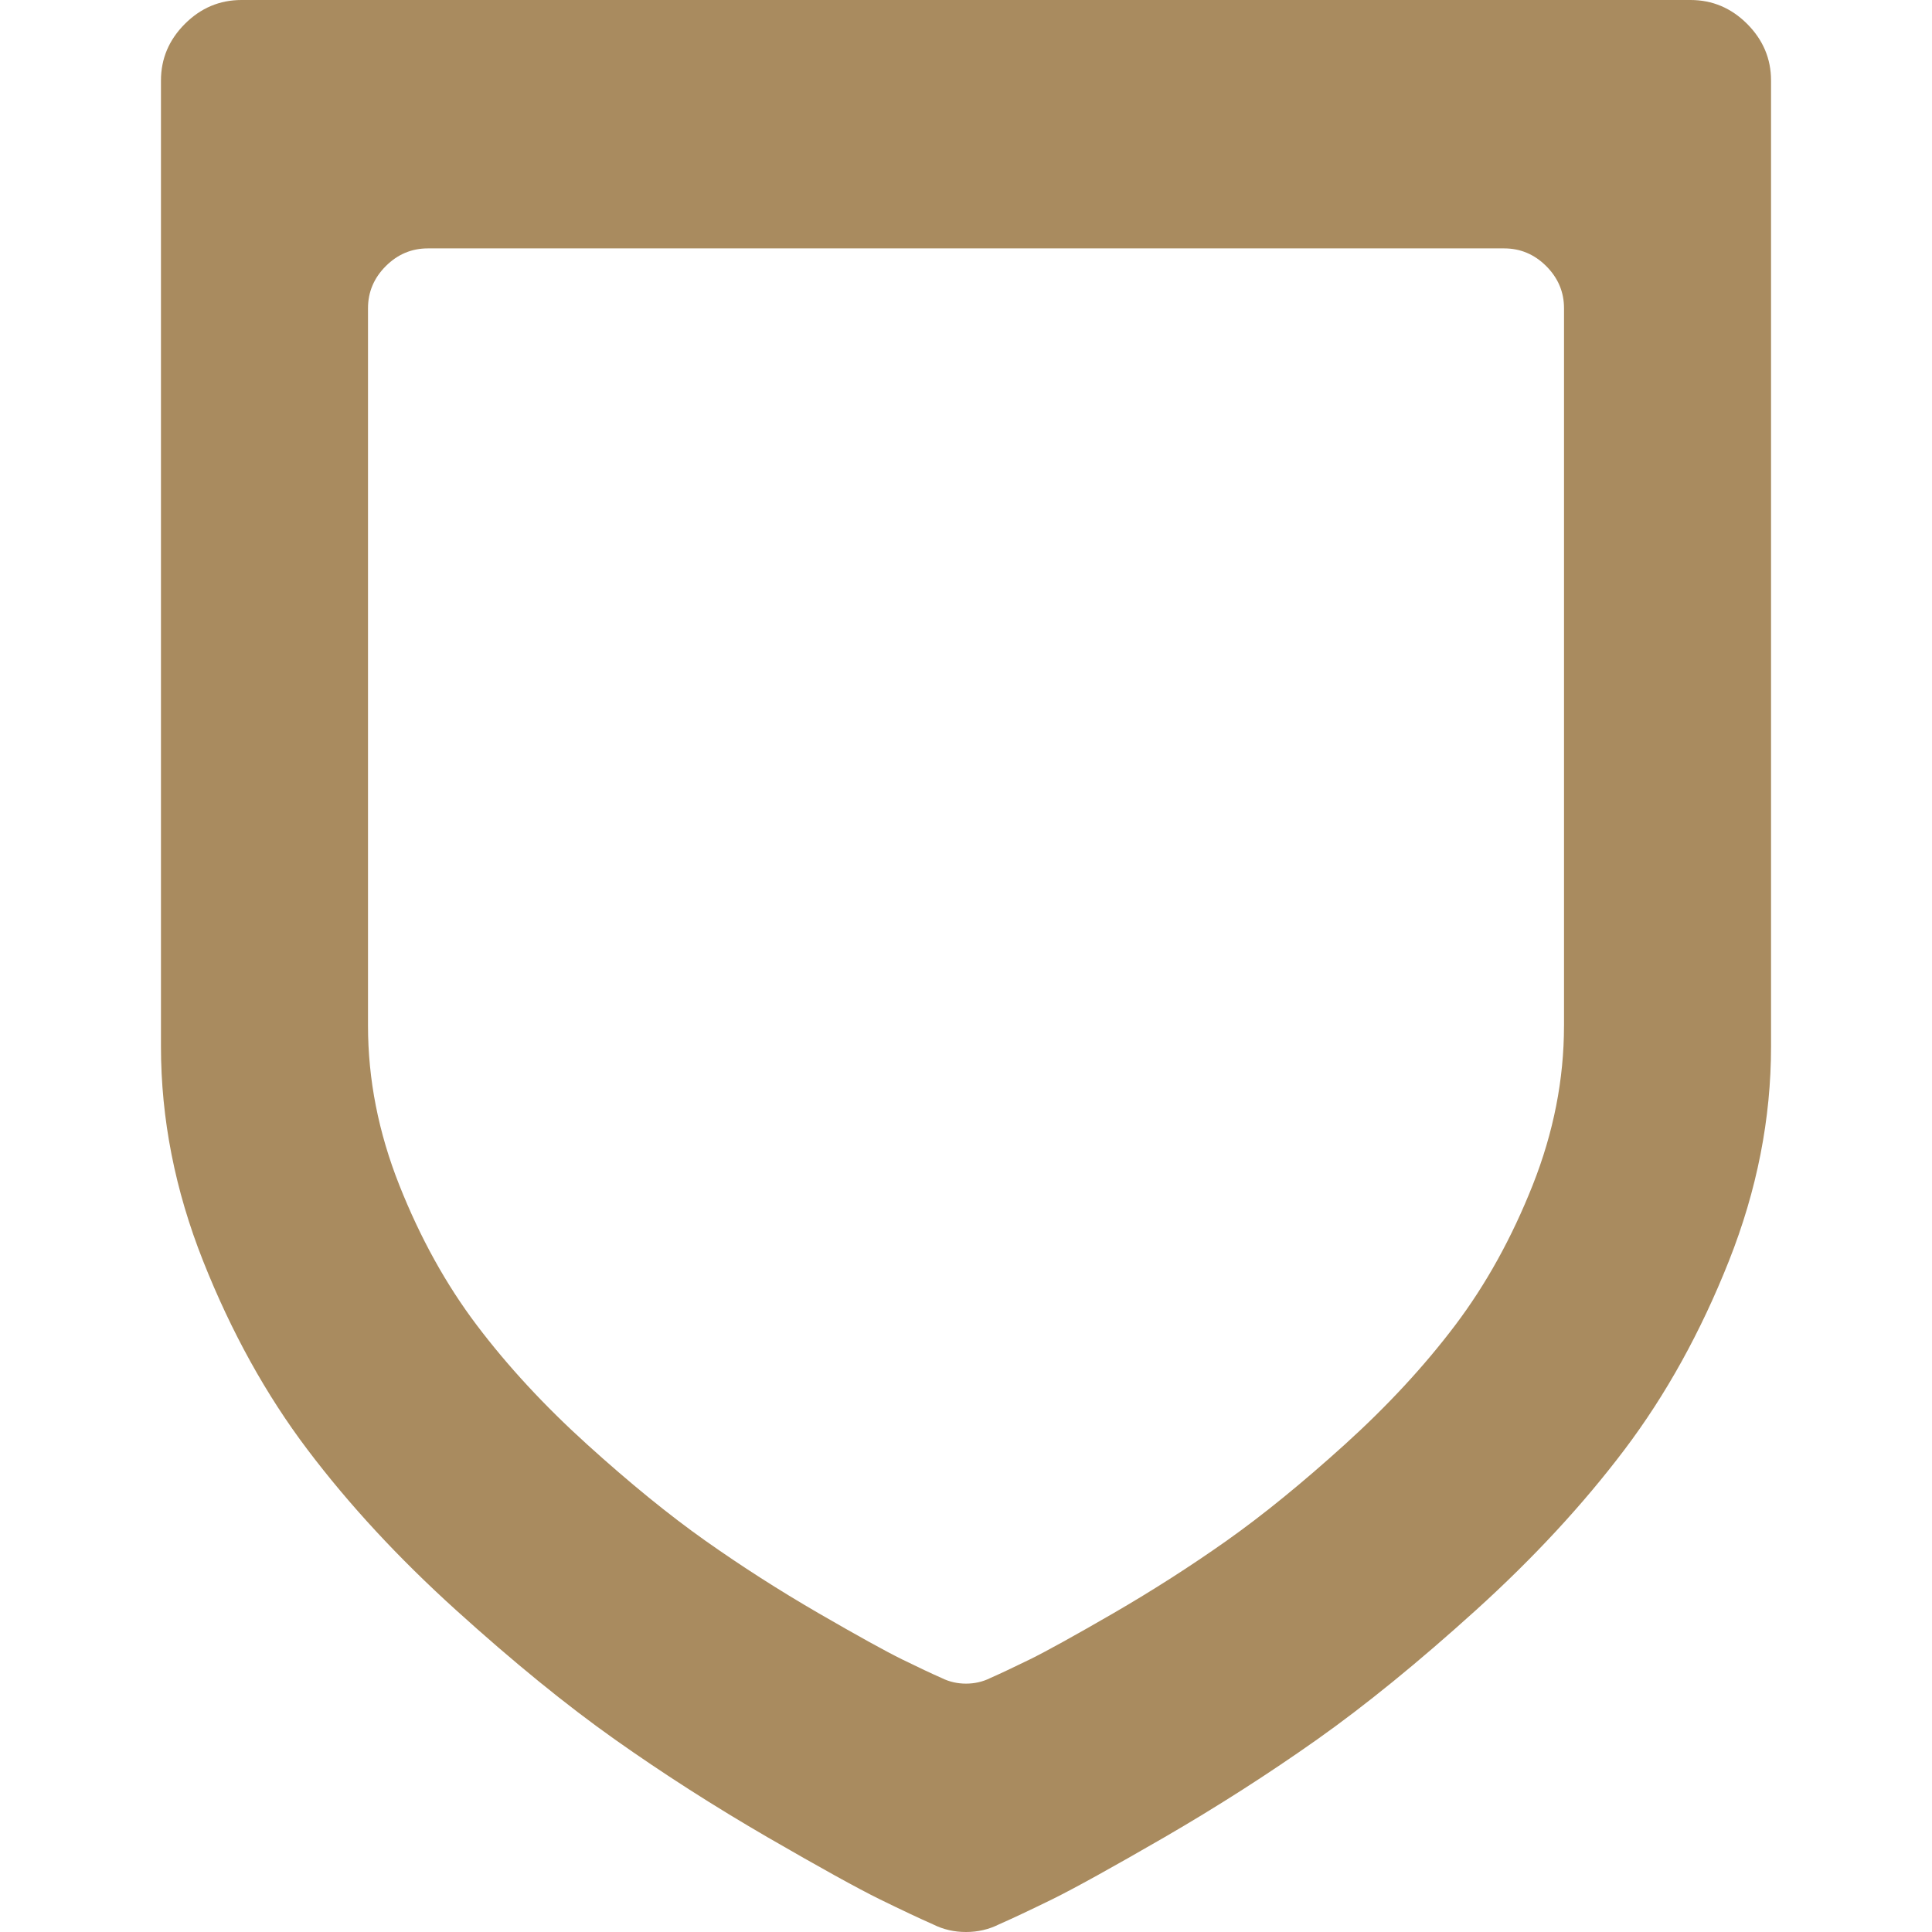 <?xml version="1.0" encoding="iso-8859-1"?>
<!-- Uploaded to: SVG Repo, www.svgrepo.com, Generator: SVG Repo Mixer Tools -->
<!DOCTYPE svg PUBLIC "-//W3C//DTD SVG 1.1//EN" "http://www.w3.org/Graphics/SVG/1.1/DTD/svg11.dtd">
<svg fill="#A98B5F" version="1.1" id="Capa_1" xmlns="http://www.w3.org/2000/svg" xmlns:xlink="http://www.w3.org/1999/xlink"
	 width="800px" height="800px" viewBox="0 0 536.98 536.98"
	 xml:space="preserve">
<g>
	<g>
		<path d="M469.862,0H67.118c-6.065,0-11.31,2.216-15.734,6.64c-4.431,4.438-6.646,9.682-6.646,15.735v268.496
			c0,20.049,3.898,39.916,11.714,59.609c7.809,19.693,17.479,37.172,29.021,52.441c11.536,15.27,25.282,30.129,41.255,44.572
			c15.961,14.449,30.704,26.451,44.223,36.01c13.513,9.549,27.62,18.574,42.301,27.094c14.682,8.494,25.11,14.26,31.292,17.301
			c6.175,3.018,11.126,5.355,14.859,6.996c2.797,1.395,5.82,2.086,9.088,2.086c3.262,0,6.292-0.697,9.088-2.086
			c3.727-1.641,8.678-3.973,14.859-6.996c6.174-3.047,16.604-8.807,31.291-17.301c14.682-8.52,28.783-17.545,42.301-27.094
			c13.514-9.559,28.258-21.561,44.225-36.01c15.961-14.449,29.719-29.309,41.254-44.572c11.537-15.27,21.207-32.748,29.021-52.441
			c7.809-19.693,11.713-39.561,11.713-59.609V22.369c0-6.053-2.221-11.291-6.646-15.734C481.161,2.209,475.915,0,469.862,0z
			 M434.698,285.113c0,14.889-2.902,29.65-8.703,44.283c-5.803,14.627-12.986,27.613-21.555,38.955
			c-8.568,11.34-18.789,22.381-30.643,33.115c-11.861,10.734-22.816,19.65-32.854,26.75c-10.041,7.094-20.514,13.795-31.426,20.129
			c-10.906,6.309-18.66,10.594-23.244,12.852c-4.59,2.24-8.268,3.979-11.033,5.195c-2.074,1.035-4.326,1.555-6.75,1.555
			c-2.424,0-4.676-0.52-6.75-1.555c-2.772-1.217-6.451-2.949-11.034-5.195c-4.59-2.264-12.338-6.543-23.244-12.852
			c-10.906-6.328-21.383-13.035-31.426-20.129c-10.042-7.1-20.998-16.016-32.852-26.75c-11.86-10.734-22.075-21.77-30.643-33.115
			c-8.574-11.342-15.759-24.328-21.555-38.955c-5.802-14.627-8.703-29.389-8.703-44.283V85.662c0-4.492,1.646-8.39,4.933-11.689
			c3.287-3.287,7.185-4.933,11.689-4.933h299.175c4.498,0,8.396,1.646,11.689,4.933c3.287,3.299,4.934,7.191,4.934,11.689v199.452
			H434.698z"/>
	</g>
</g>
</svg>